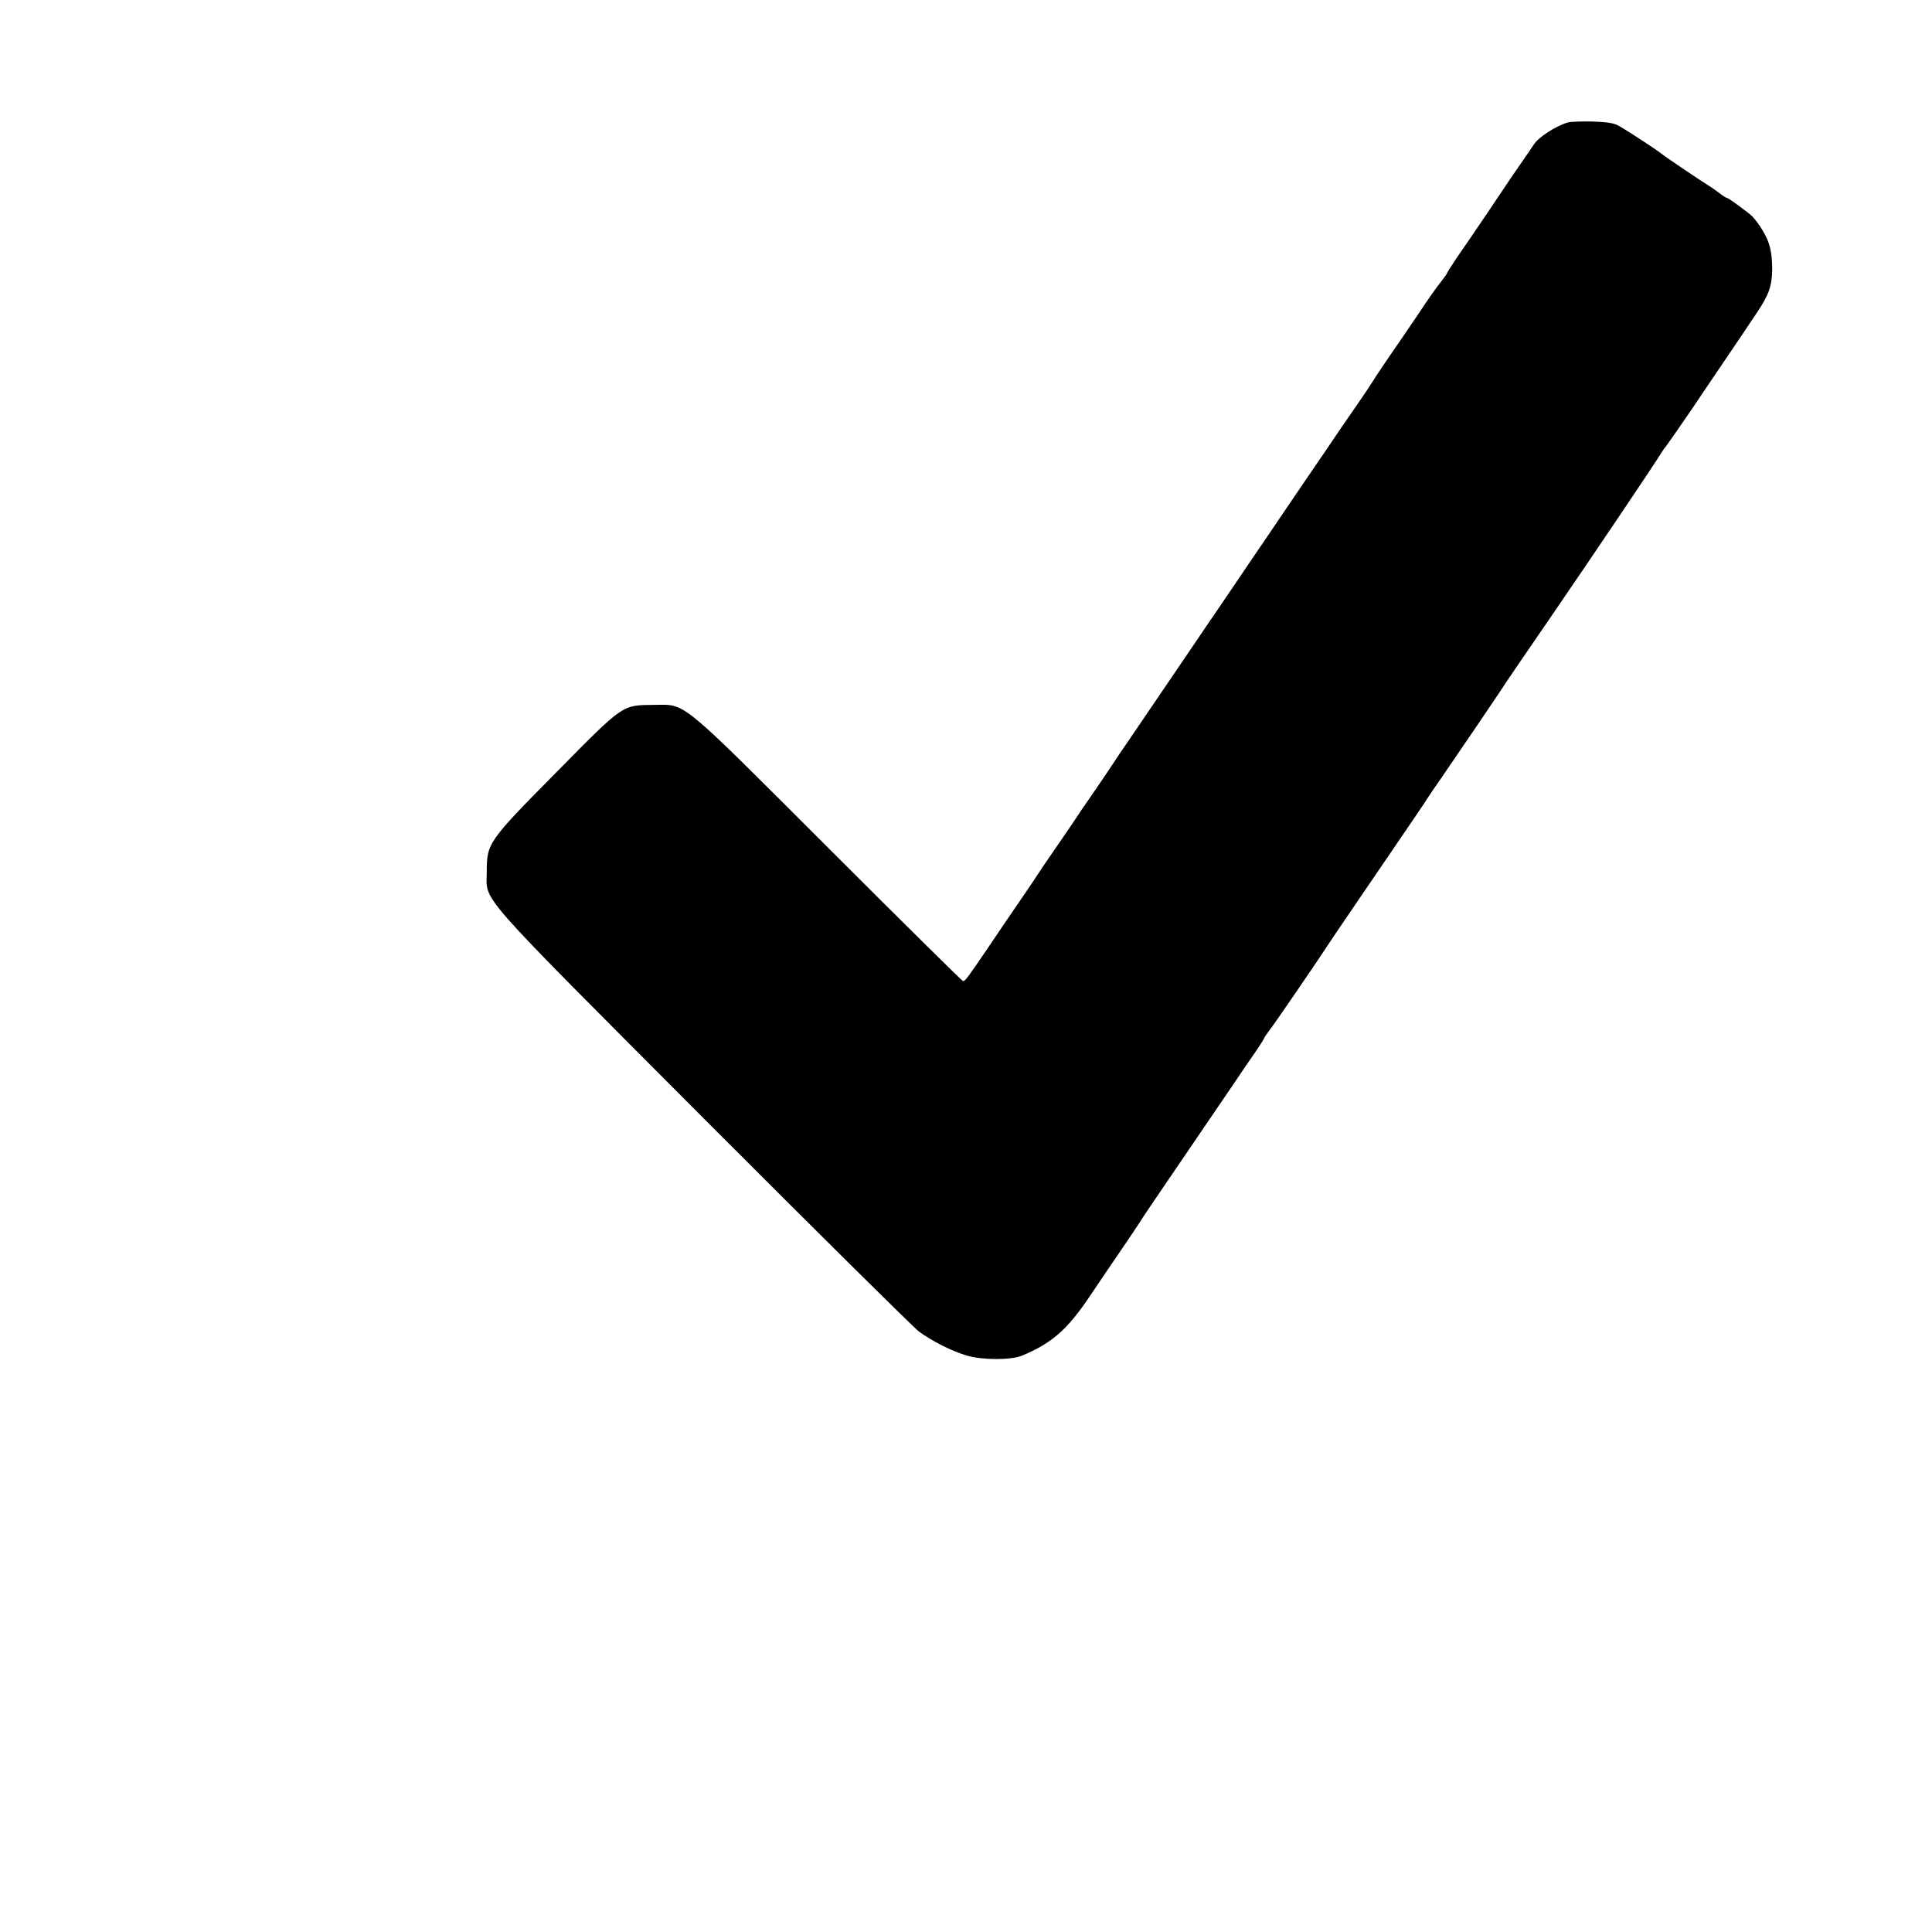 <?xml version="1.0" standalone="no"?>
<!DOCTYPE svg PUBLIC "-//W3C//DTD SVG 20010904//EN"
 "http://www.w3.org/TR/2001/REC-SVG-20010904/DTD/svg10.dtd">
<svg version="1.0" xmlns="http://www.w3.org/2000/svg"
 width="1024pt" height="1024pt" viewBox="0 0 1024 1024"
 preserveAspectRatio="xMidYMid meet">

<g transform="translate(0,1024) scale(0.1,-0.1)"
fill="#000000" stroke="none">
<path d="M8310 9591 c-65 -19 -157 -79 -181 -118 -8 -12 -41 -61 -74 -108 -33
-48 -67 -97 -75 -110 -20 -31 -197 -293 -260 -383 -27 -41 -50 -76 -50 -79 0
-3 -15 -24 -33 -47 -19 -23 -73 -99 -120 -171 -48 -71 -114 -168 -147 -215
-32 -47 -73 -107 -90 -135 -17 -27 -56 -86 -87 -130 -31 -44 -108 -156 -171
-250 -64 -93 -154 -226 -201 -295 -46 -69 -128 -188 -180 -265 -52 -77 -127
-187 -166 -245 -40 -58 -116 -170 -170 -250 -112 -165 -216 -318 -319 -469
-39 -57 -76 -111 -81 -120 -14 -22 -85 -127 -137 -202 -24 -34 -48 -69 -53
-78 -13 -20 -76 -113 -146 -214 -30 -43 -61 -89 -69 -102 -8 -13 -48 -72 -89
-132 -41 -59 -118 -173 -172 -253 -113 -166 -123 -180 -135 -180 -4 0 -322
314 -706 698 -811 810 -758 767 -933 766 -169 -2 -157 7 -515 -356 -364 -368
-370 -377 -370 -528 0 -165 -83 -71 1150 -1308 597 -598 1110 -1106 1140
-1129 68 -50 175 -105 255 -128 79 -24 233 -24 290 -1 159 66 241 137 360 314
28 42 98 146 156 230 57 84 109 161 114 170 13 21 52 80 330 487 49 72 121
177 160 235 39 58 92 136 118 173 26 38 47 71 47 74 0 3 13 22 28 42 24 29
256 369 312 455 16 24 53 80 211 311 237 347 305 447 319 470 8 13 38 57 66
97 103 150 260 381 304 447 45 69 139 207 283 416 180 262 560 825 583 866 6
10 18 27 26 36 8 10 68 97 134 193 65 96 160 238 213 315 52 77 112 166 133
198 64 95 80 142 81 232 0 52 -6 99 -18 135 -18 54 -69 131 -103 157 -72 55
-112 83 -117 83 -4 0 -24 12 -44 28 -20 15 -44 32 -53 37 -35 21 -234 155
-253 171 -30 24 -185 125 -225 147 -27 15 -60 20 -140 23 -58 1 -116 -1 -130
-5z"/>
</g>
</svg>
